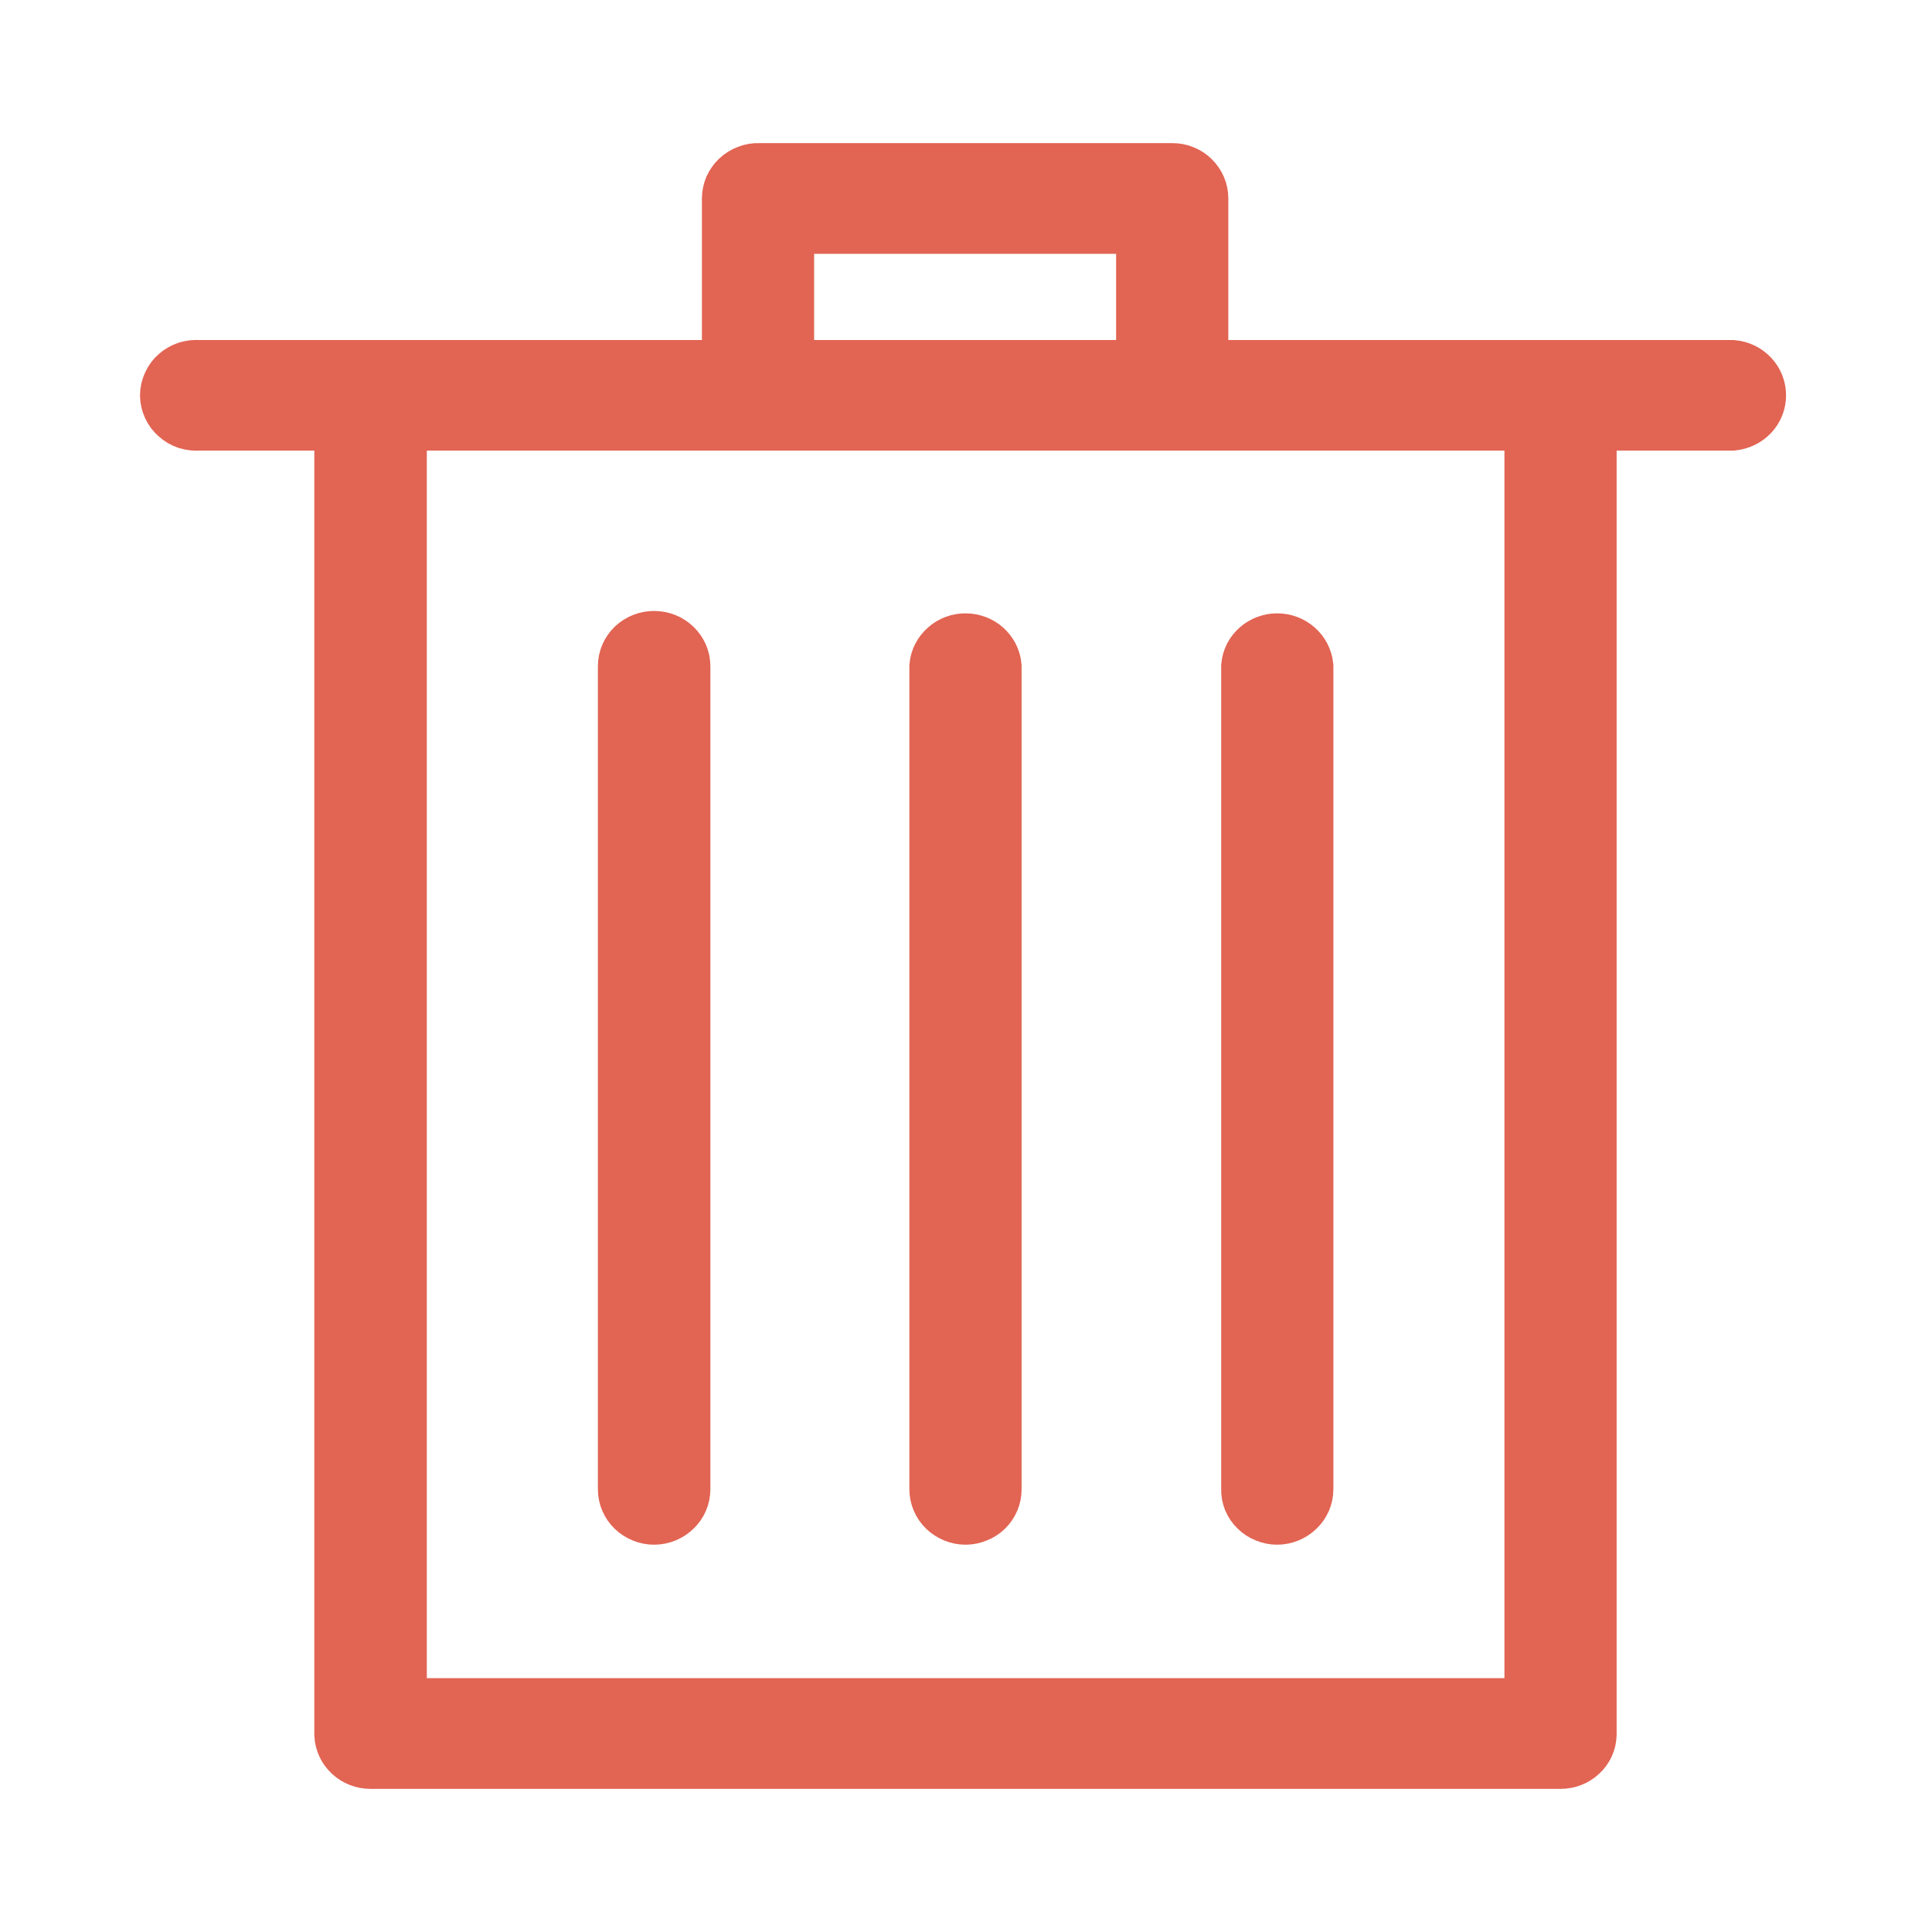 <svg width="13" height="13" viewBox="0 0 13 13" fill="none" xmlns="http://www.w3.org/2000/svg">
<path d="M7.888 2.574C7.865 2.575 7.842 2.57 7.82 2.562C7.798 2.553 7.779 2.541 7.762 2.525C7.746 2.509 7.732 2.49 7.723 2.469C7.714 2.448 7.71 2.426 7.71 2.403V1.508H5.278V2.407C5.274 2.449 5.254 2.489 5.221 2.518C5.188 2.547 5.145 2.563 5.101 2.563C5.056 2.563 5.014 2.547 4.981 2.518C4.948 2.489 4.928 2.449 4.923 2.407V1.335C4.923 1.312 4.928 1.29 4.937 1.268C4.947 1.247 4.96 1.228 4.977 1.212C4.994 1.196 5.015 1.183 5.037 1.175C5.059 1.166 5.083 1.162 5.107 1.163H7.888C7.912 1.163 7.935 1.167 7.956 1.176C7.978 1.185 7.997 1.197 8.014 1.214C8.03 1.23 8.043 1.249 8.052 1.27C8.061 1.29 8.065 1.313 8.065 1.335V2.407C8.064 2.451 8.045 2.494 8.012 2.525C7.979 2.557 7.934 2.574 7.888 2.574Z" fill="#E26453" stroke="#E26453" stroke-width="0.4"/>
<path d="M10.501 11.837H2.494C2.447 11.837 2.403 11.82 2.37 11.789C2.336 11.758 2.317 11.716 2.315 11.671V2.839C2.315 2.794 2.334 2.75 2.367 2.717C2.401 2.685 2.446 2.667 2.494 2.667C2.541 2.667 2.586 2.685 2.62 2.717C2.653 2.75 2.672 2.794 2.672 2.839V11.492H10.323V2.839C10.321 2.816 10.323 2.791 10.331 2.769C10.339 2.746 10.352 2.725 10.368 2.707C10.385 2.689 10.406 2.675 10.428 2.665C10.451 2.656 10.476 2.651 10.5 2.651C10.525 2.651 10.55 2.656 10.573 2.665C10.595 2.675 10.616 2.689 10.632 2.707C10.649 2.725 10.662 2.746 10.67 2.769C10.678 2.791 10.68 2.816 10.678 2.839V11.671C10.677 11.716 10.658 11.758 10.624 11.789C10.591 11.82 10.547 11.837 10.501 11.837Z" fill="#E26453" stroke="#E26453" stroke-width="0.4"/>
<path d="M11.657 2.832H1.338C1.313 2.834 1.288 2.831 1.264 2.824C1.241 2.816 1.219 2.804 1.201 2.787C1.182 2.771 1.168 2.752 1.158 2.73C1.148 2.708 1.142 2.684 1.142 2.66C1.142 2.636 1.148 2.612 1.158 2.59C1.168 2.568 1.182 2.548 1.201 2.532C1.219 2.516 1.241 2.504 1.264 2.496C1.288 2.489 1.313 2.486 1.338 2.488H11.657C11.701 2.492 11.742 2.512 11.772 2.544C11.802 2.576 11.818 2.617 11.818 2.66C11.818 2.703 11.802 2.744 11.772 2.776C11.742 2.808 11.701 2.827 11.657 2.832Z" fill="#E26453" stroke="#E26453" stroke-width="0.4"/>
<path d="M4.401 10.194C4.354 10.194 4.309 10.175 4.275 10.143C4.242 10.111 4.223 10.067 4.223 10.021V4.483C4.223 4.437 4.242 4.393 4.275 4.361C4.309 4.329 4.354 4.311 4.401 4.311C4.449 4.311 4.494 4.329 4.527 4.361C4.561 4.393 4.58 4.437 4.58 4.483V10.021C4.58 10.067 4.561 10.111 4.527 10.143C4.494 10.175 4.449 10.194 4.401 10.194Z" fill="#E26453" stroke="#E26453" stroke-width="0.4"/>
<path d="M6.497 10.194C6.45 10.194 6.405 10.175 6.371 10.143C6.338 10.111 6.319 10.067 6.319 10.021V4.483C6.323 4.44 6.344 4.401 6.377 4.372C6.409 4.343 6.452 4.327 6.497 4.327C6.541 4.327 6.584 4.343 6.617 4.372C6.649 4.401 6.67 4.44 6.674 4.483V10.021C6.674 10.044 6.67 10.066 6.661 10.087C6.652 10.108 6.639 10.127 6.623 10.143C6.606 10.159 6.587 10.172 6.565 10.18C6.544 10.189 6.521 10.194 6.497 10.194Z" fill="#E26453" stroke="#E26453" stroke-width="0.4"/>
<path d="M8.593 10.194C8.57 10.194 8.547 10.189 8.525 10.18C8.504 10.172 8.484 10.159 8.468 10.143C8.451 10.127 8.438 10.108 8.429 10.087C8.421 10.066 8.416 10.044 8.417 10.021V4.483C8.421 4.44 8.441 4.401 8.474 4.372C8.507 4.343 8.55 4.327 8.594 4.327C8.638 4.327 8.681 4.343 8.714 4.372C8.747 4.401 8.767 4.44 8.772 4.483V10.021C8.772 10.067 8.753 10.111 8.719 10.143C8.686 10.175 8.64 10.194 8.593 10.194Z" fill="#E26453" stroke="#E26453" stroke-width="0.4"/>
</svg>
